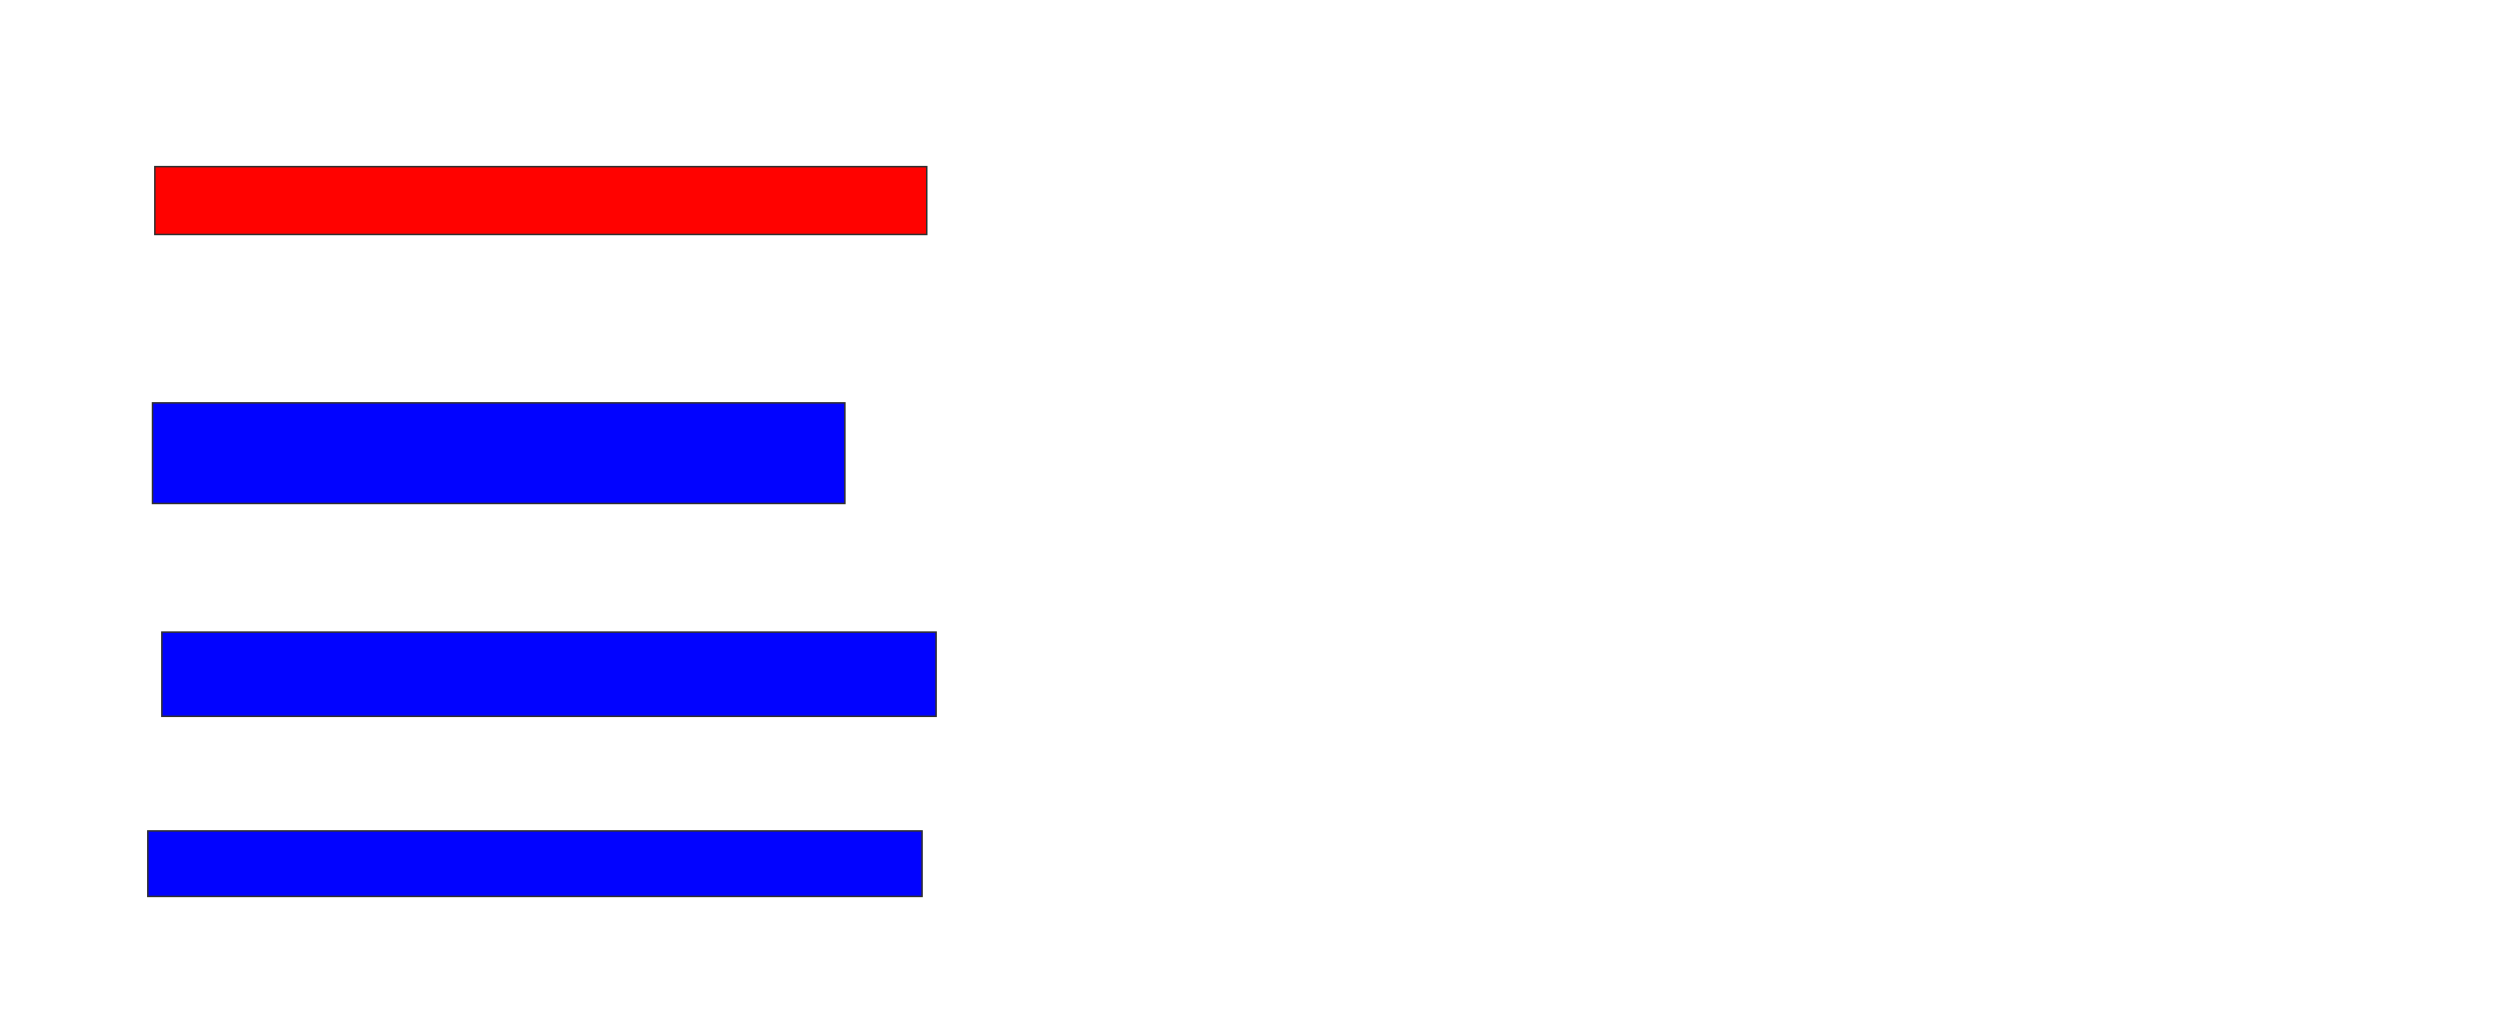 <svg xmlns="http://www.w3.org/2000/svg" width="1670" height="684">
 <!-- Created with Image Occlusion Enhanced -->
 <g>
  <title>Labels</title>
 </g>
 <g>
  <title>Masks</title>
  <rect stroke="#2D2D2D" id="4fa1975aca8d4d11ad0c436a7297ac44-ao-1" height="45.312" width="515.625" y="111.312" x="103.437" fill="#ff0200" class="qshape"/>
  <rect id="4fa1975aca8d4d11ad0c436a7297ac44-ao-2" height="67.188" width="462.5" y="269.125" x="101.875" stroke-linecap="null" stroke-linejoin="null" stroke-dasharray="null" stroke="#2D2D2D" fill="#0203ff"/>
  <rect id="4fa1975aca8d4d11ad0c436a7297ac44-ao-3" height="56.25" width="517.187" y="422.25" x="108.125" stroke-linecap="null" stroke-linejoin="null" stroke-dasharray="null" stroke="#2D2D2D" fill="#0203ff"/>
  <rect id="4fa1975aca8d4d11ad0c436a7297ac44-ao-4" height="43.75" width="517.187" y="555.062" x="98.75" stroke-linecap="null" stroke-linejoin="null" stroke-dasharray="null" stroke="#2D2D2D" fill="#0203ff"/>
 </g>
</svg>